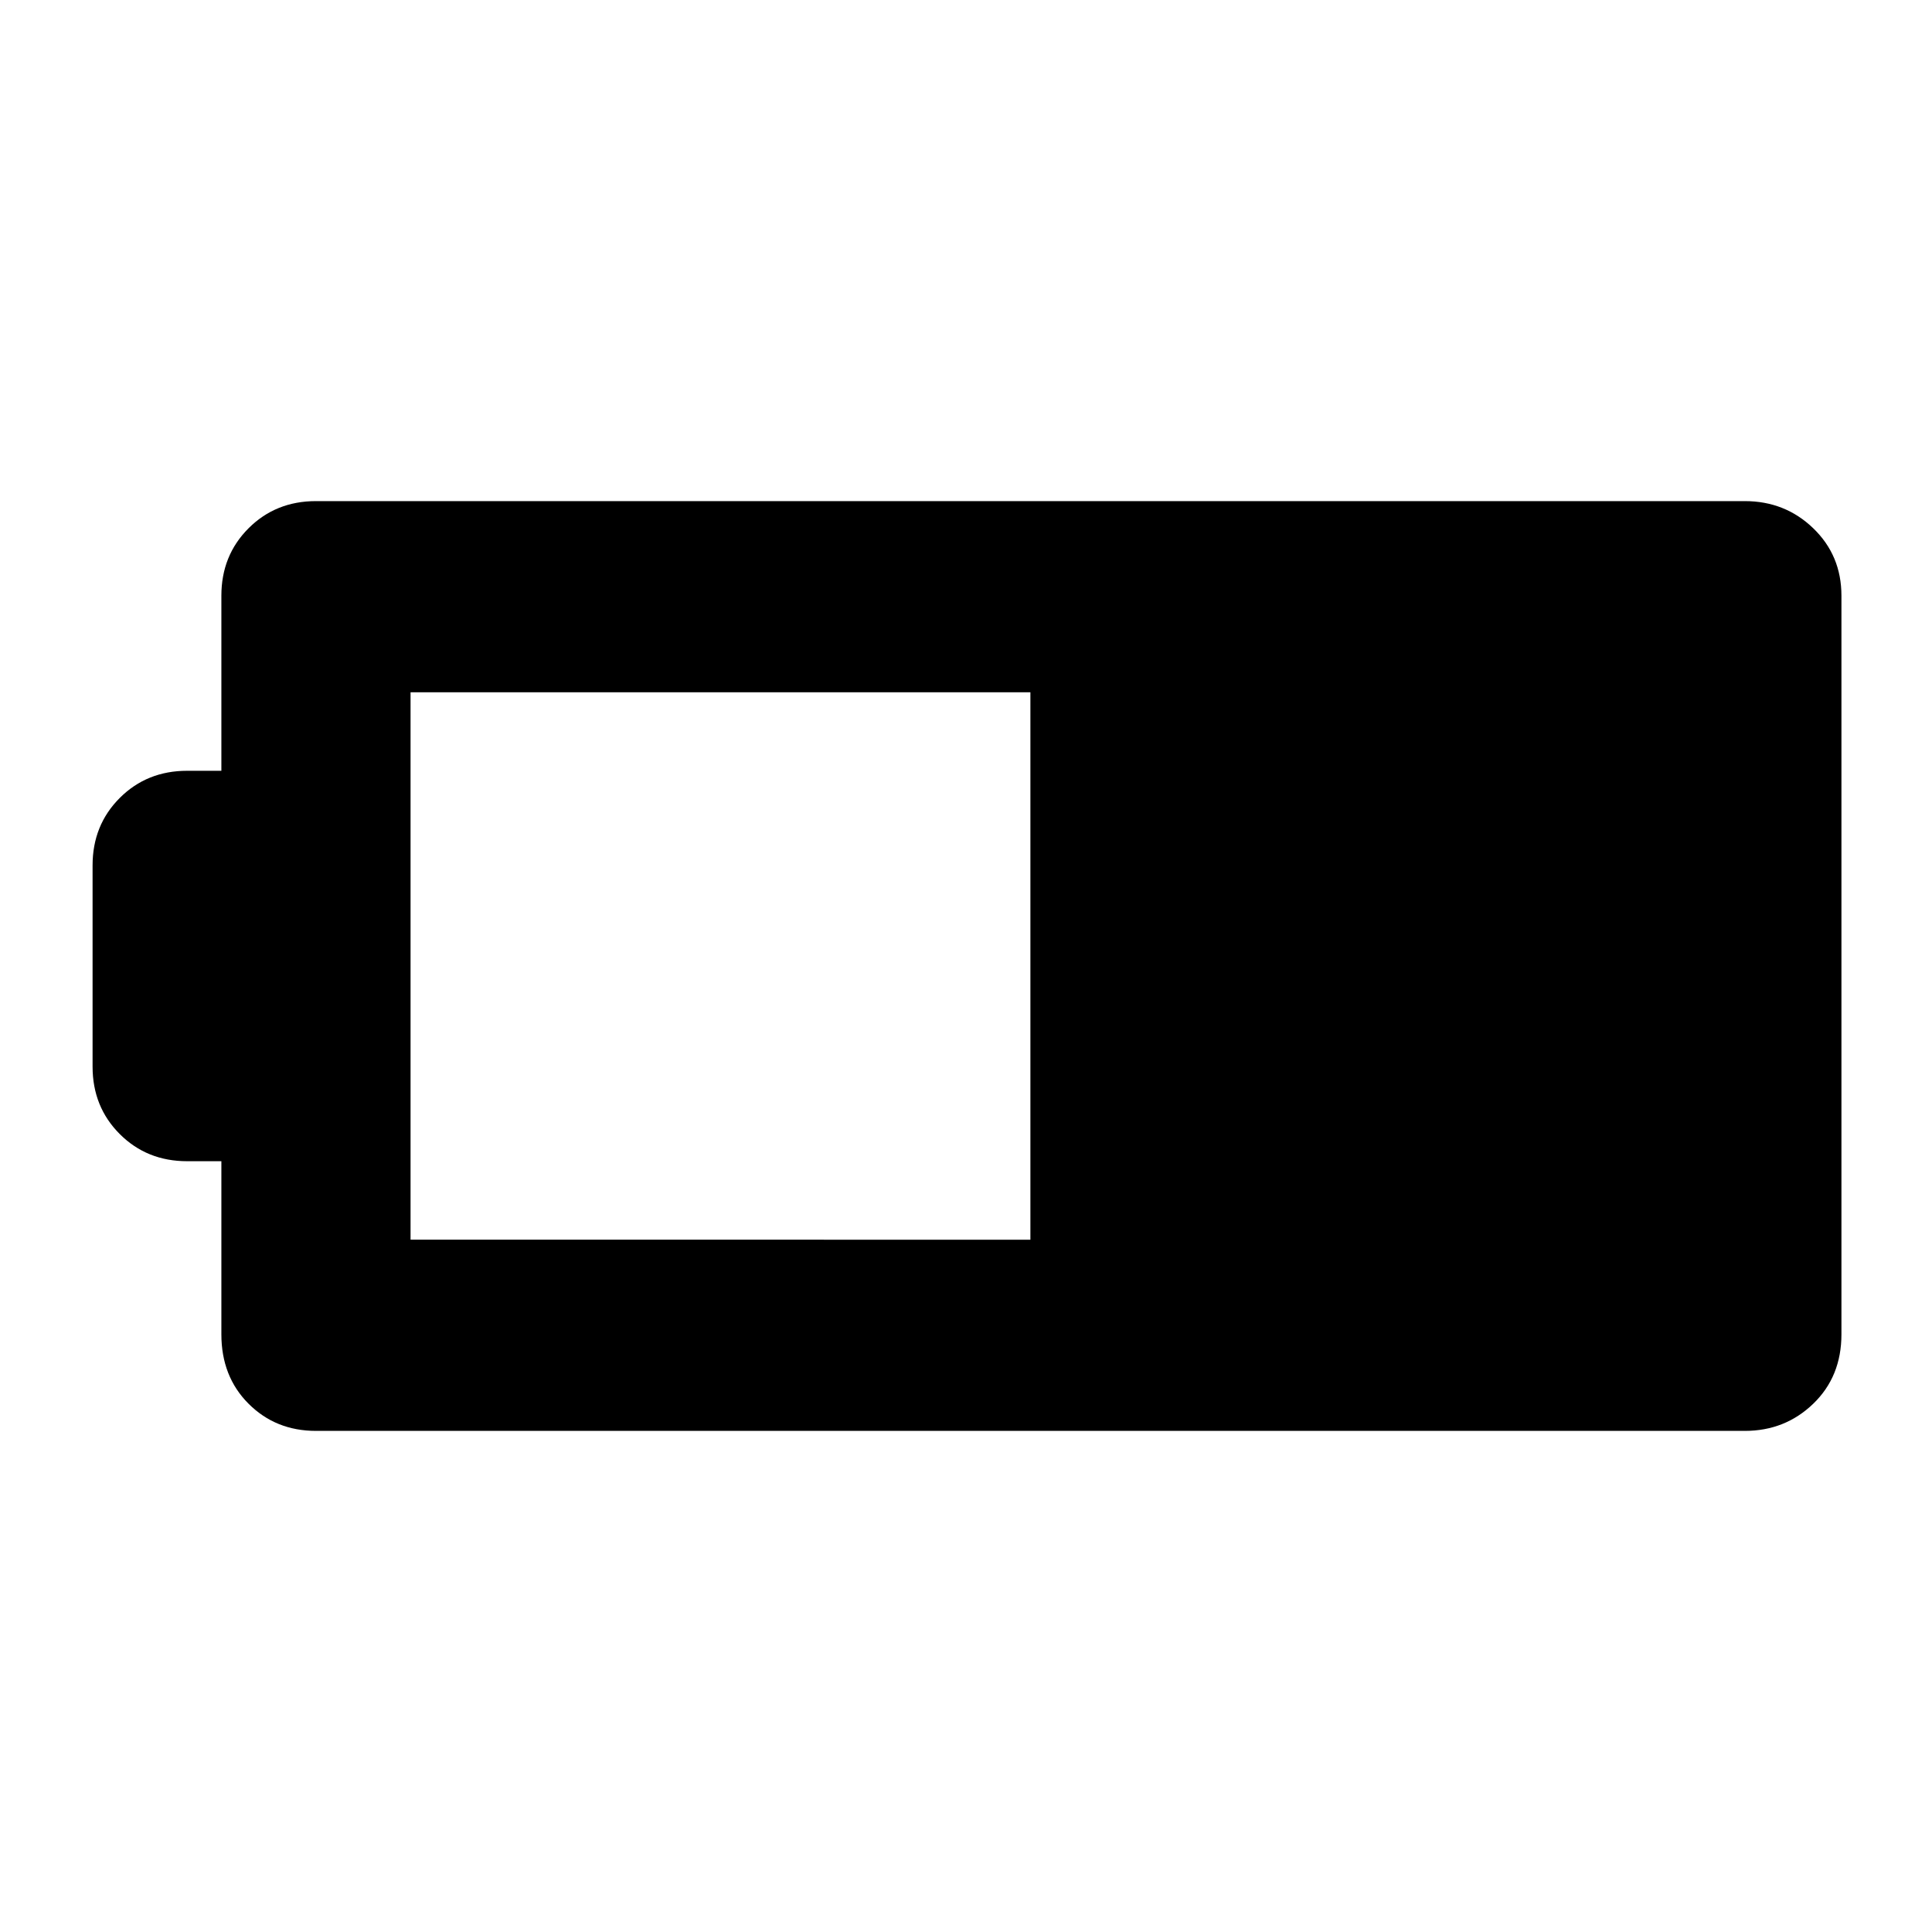 <svg xmlns="http://www.w3.org/2000/svg" height="48" width="48"><path d="M45.75 33.15q0 1.05-.7 1.725t-1.7.675H7.85q-1 0-1.675-.675T5.5 33.15v-4.3h-.85q-1 0-1.675-.675T2.3 26.5v-5q0-1 .675-1.675t1.675-.675h.85V14.8q0-1 .675-1.675t1.675-.675h35.5q1 0 1.7.675t.7 1.675ZM25.6 30.8V17.2H10.2v13.6Z"/></svg>